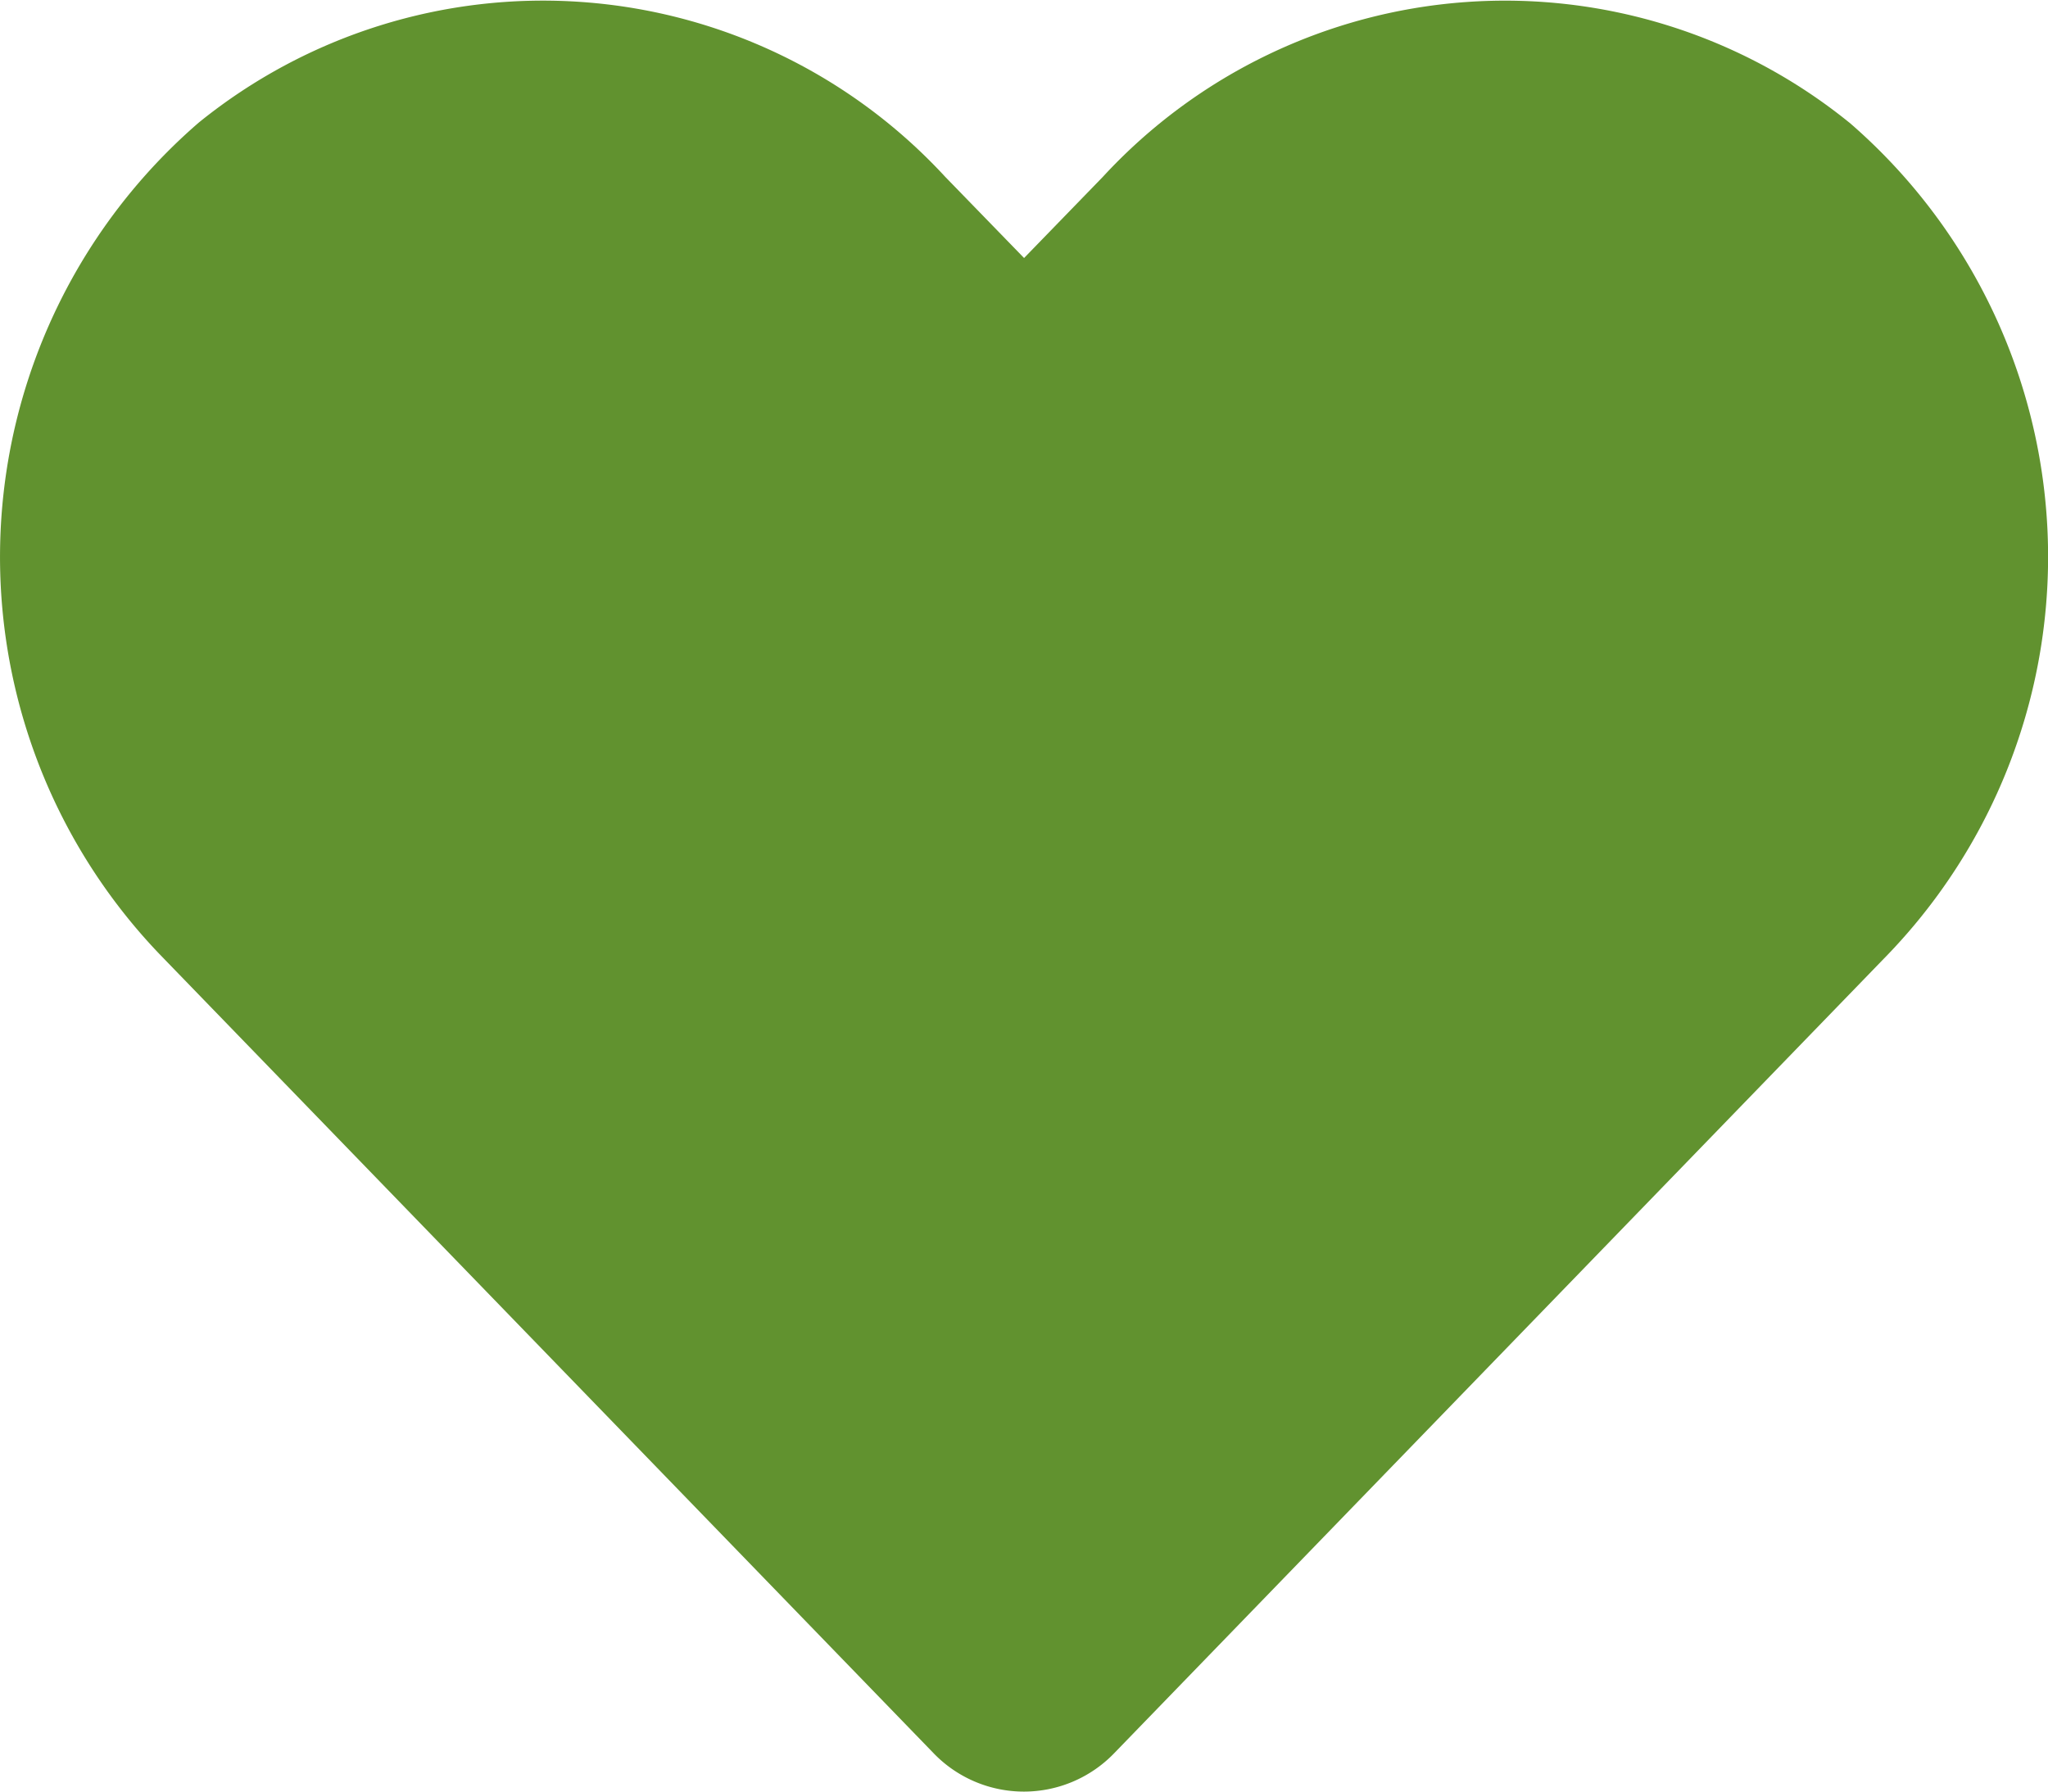 <svg xmlns="http://www.w3.org/2000/svg" width="27.228" height="23.825" viewBox="0 0 27.228 23.825">
  <path id="heart" d="M24.584,3.877a7.272,7.272,0,0,0-9.923.723L13.614,5.679,12.566,4.6a7.271,7.271,0,0,0-9.923-.723,7.636,7.636,0,0,0-.526,11.056l10.29,10.625a1.667,1.667,0,0,0,2.409,0l10.29-10.625a7.631,7.631,0,0,0-.521-11.056Z" transform="translate(0.001 -2.248)" fill="#61922f"/>
</svg>
